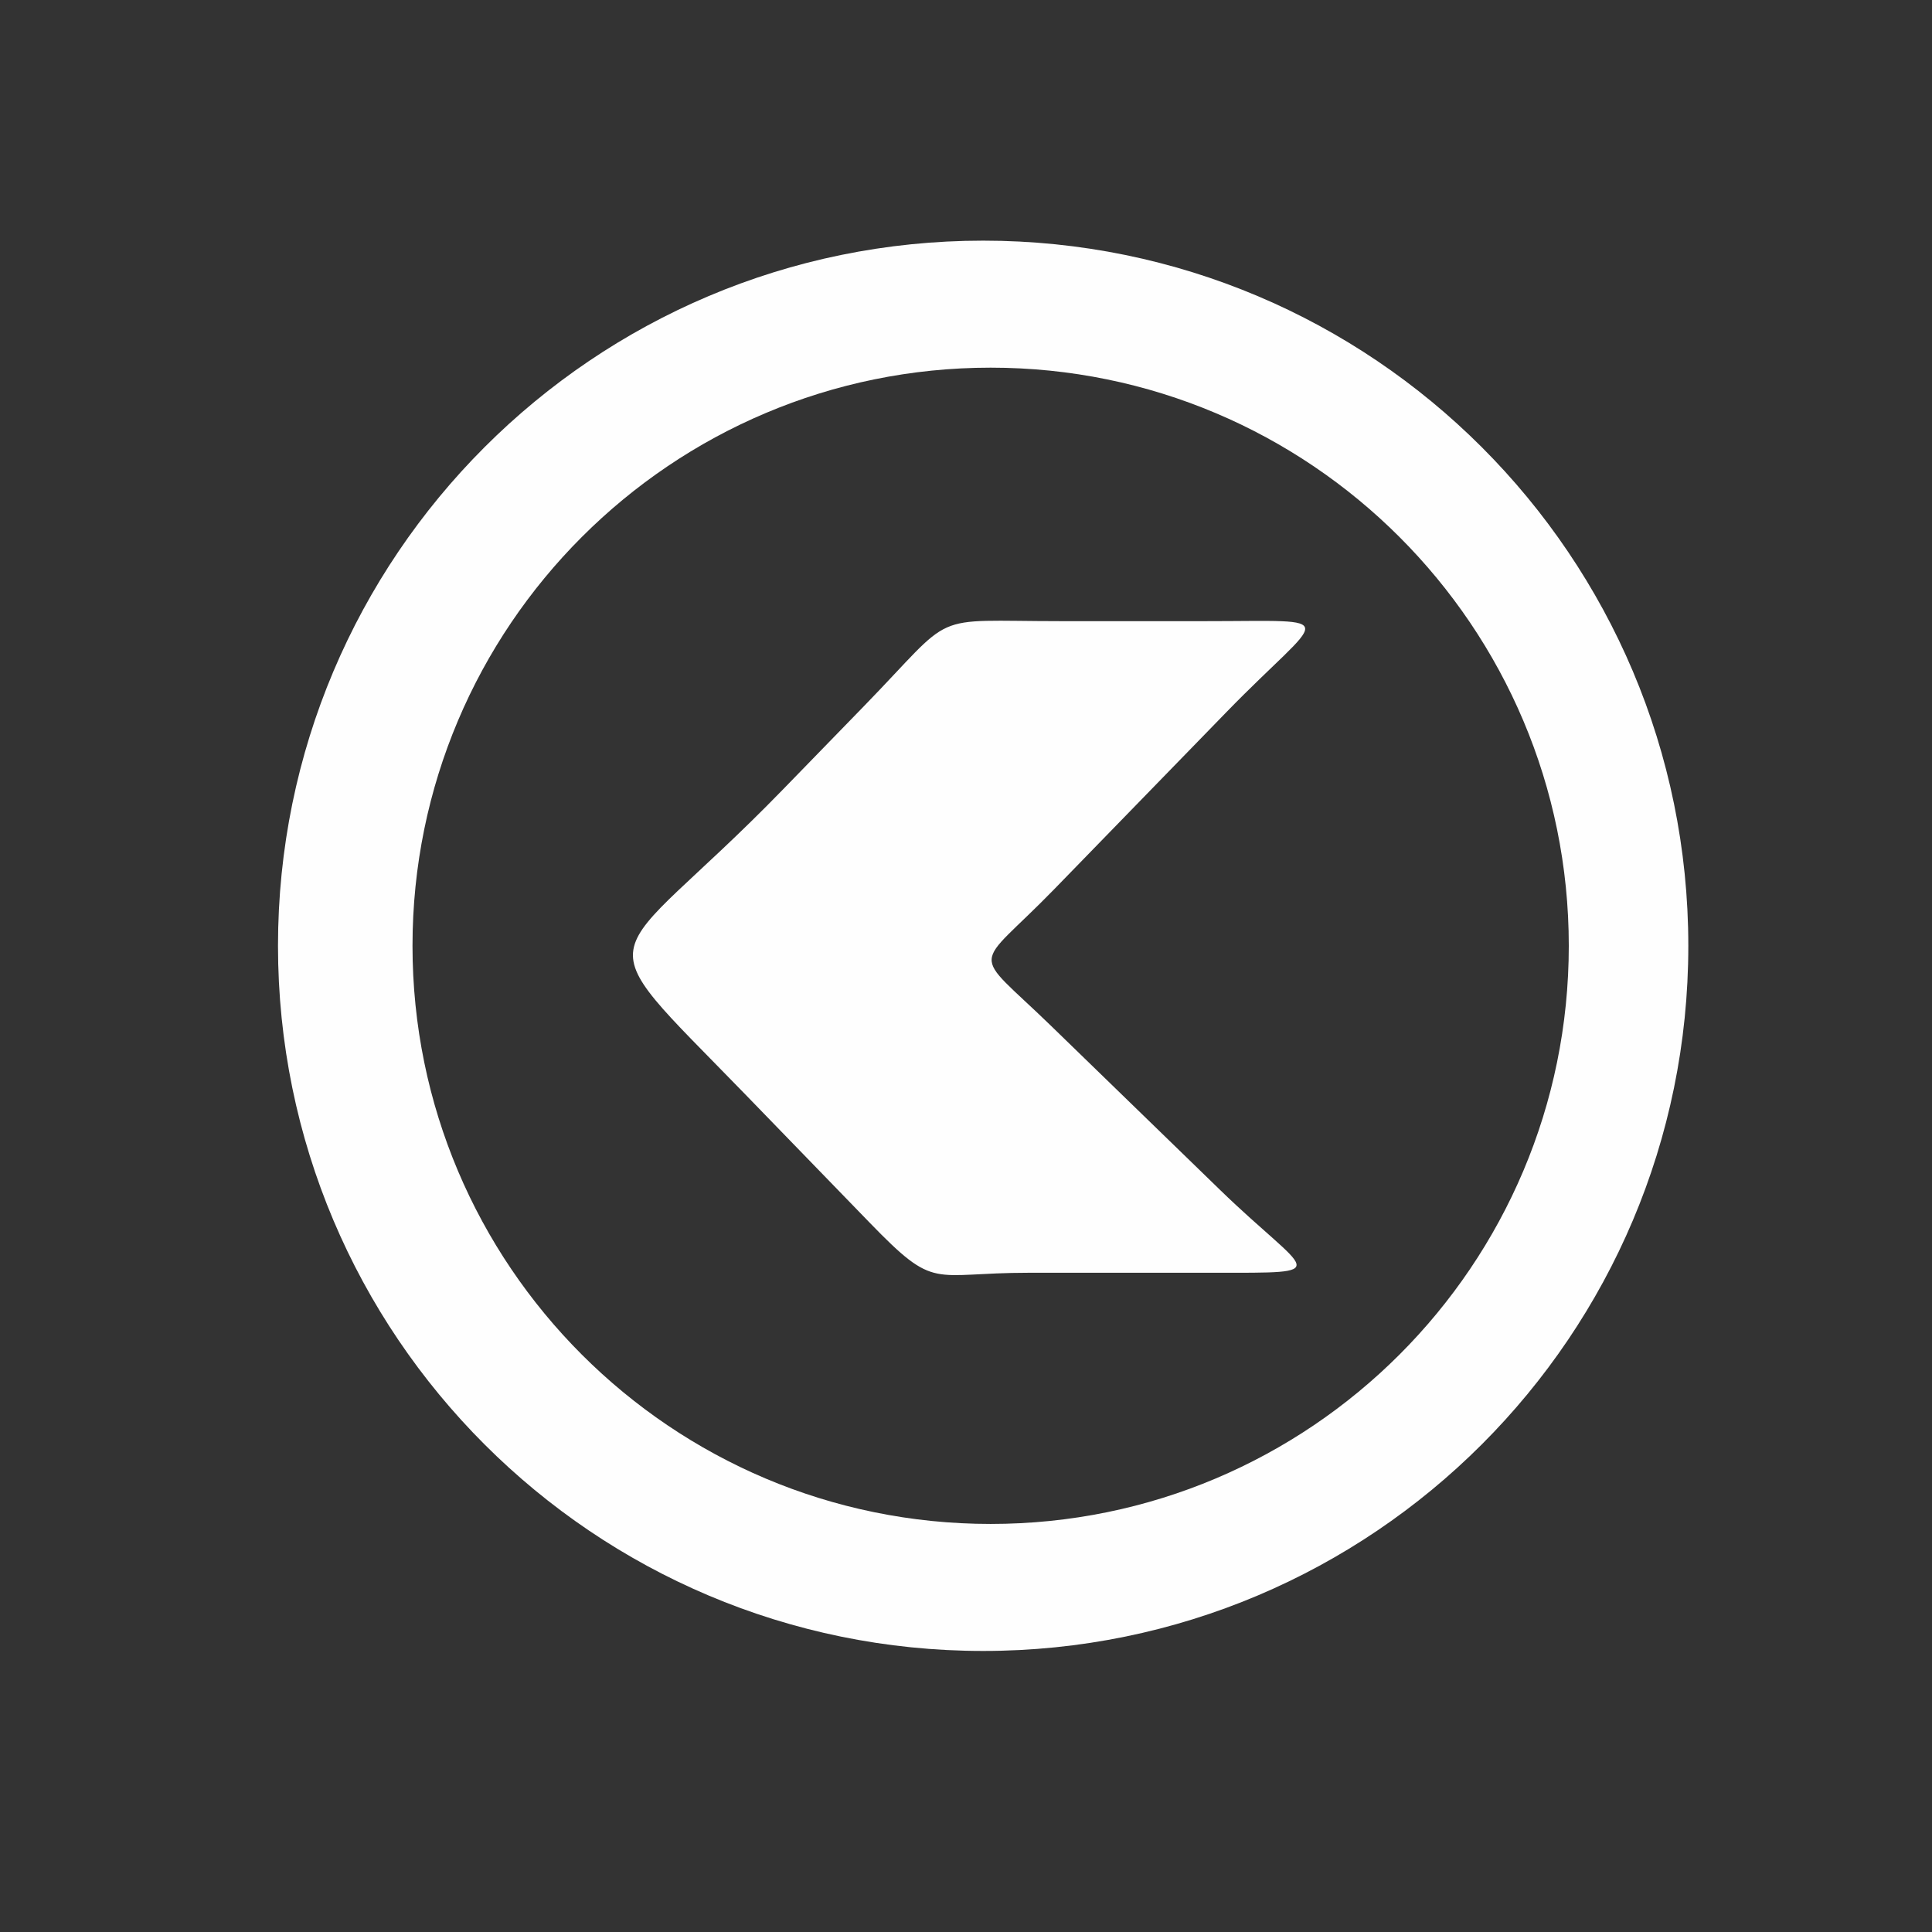 <?xml version="1.0" encoding="UTF-8"?>
<!DOCTYPE svg PUBLIC "-//W3C//DTD SVG 1.1//EN" "http://www.w3.org/Graphics/SVG/1.1/DTD/svg11.dtd">
<!-- Creator: CorelDRAW X8 -->
<svg xmlns="http://www.w3.org/2000/svg" xml:space="preserve" width="100mm" height="100mm" version="1.1" style="shape-rendering:geometricPrecision; text-rendering:geometricPrecision; image-rendering:optimizeQuality; fill-rule:evenodd; clip-rule:evenodd"
viewBox="0 0 100000 100000"
 xmlns:xlink="http://www.w3.org/1999/xlink">
 <rect x="0" y="0" width="100000" height="100000" fill="#333333" stroke="none"/>
 <defs>
  <style type="text/css">
   <![CDATA[
    .fil0 {fill:#FEFEFE}
   ]]>
  </style>
 </defs>
 <g id="Capa_x0020_1">
  <path class="fil0" d="M54397 53093l8745 8489c4574,4438 6092,4296 -349,4296l-9547 0c-5087,0 -4776,972 -8219,-2579l-6438 -6640c-8664,-8931 -7373,-6222 1912,-15771l4196 -4316c4885,-5023 3222,-4421 10209,-4421l7473 0c7270,0 6169,-505 1091,4718l-8897 9150c-4198,4319 -4396,2978 -176,7074z"/>
  <path class="fil0" d="M50889 12456c20157,0 36498,16341 36498,36500 0,20156 -16341,36497 -36498,36497 -20159,0 -36500,-16341 -36500,-36497 0,-20159 16341,-36500 36500,-36500zm387 6574c16527,0 29924,13397 29924,29925 0,16527 -13397,29924 -29924,29924 -16528,0 -29925,-13397 -29925,-29924 0,-16528 13397,-29925 29925,-29925z"/>
 </g>
</svg>
